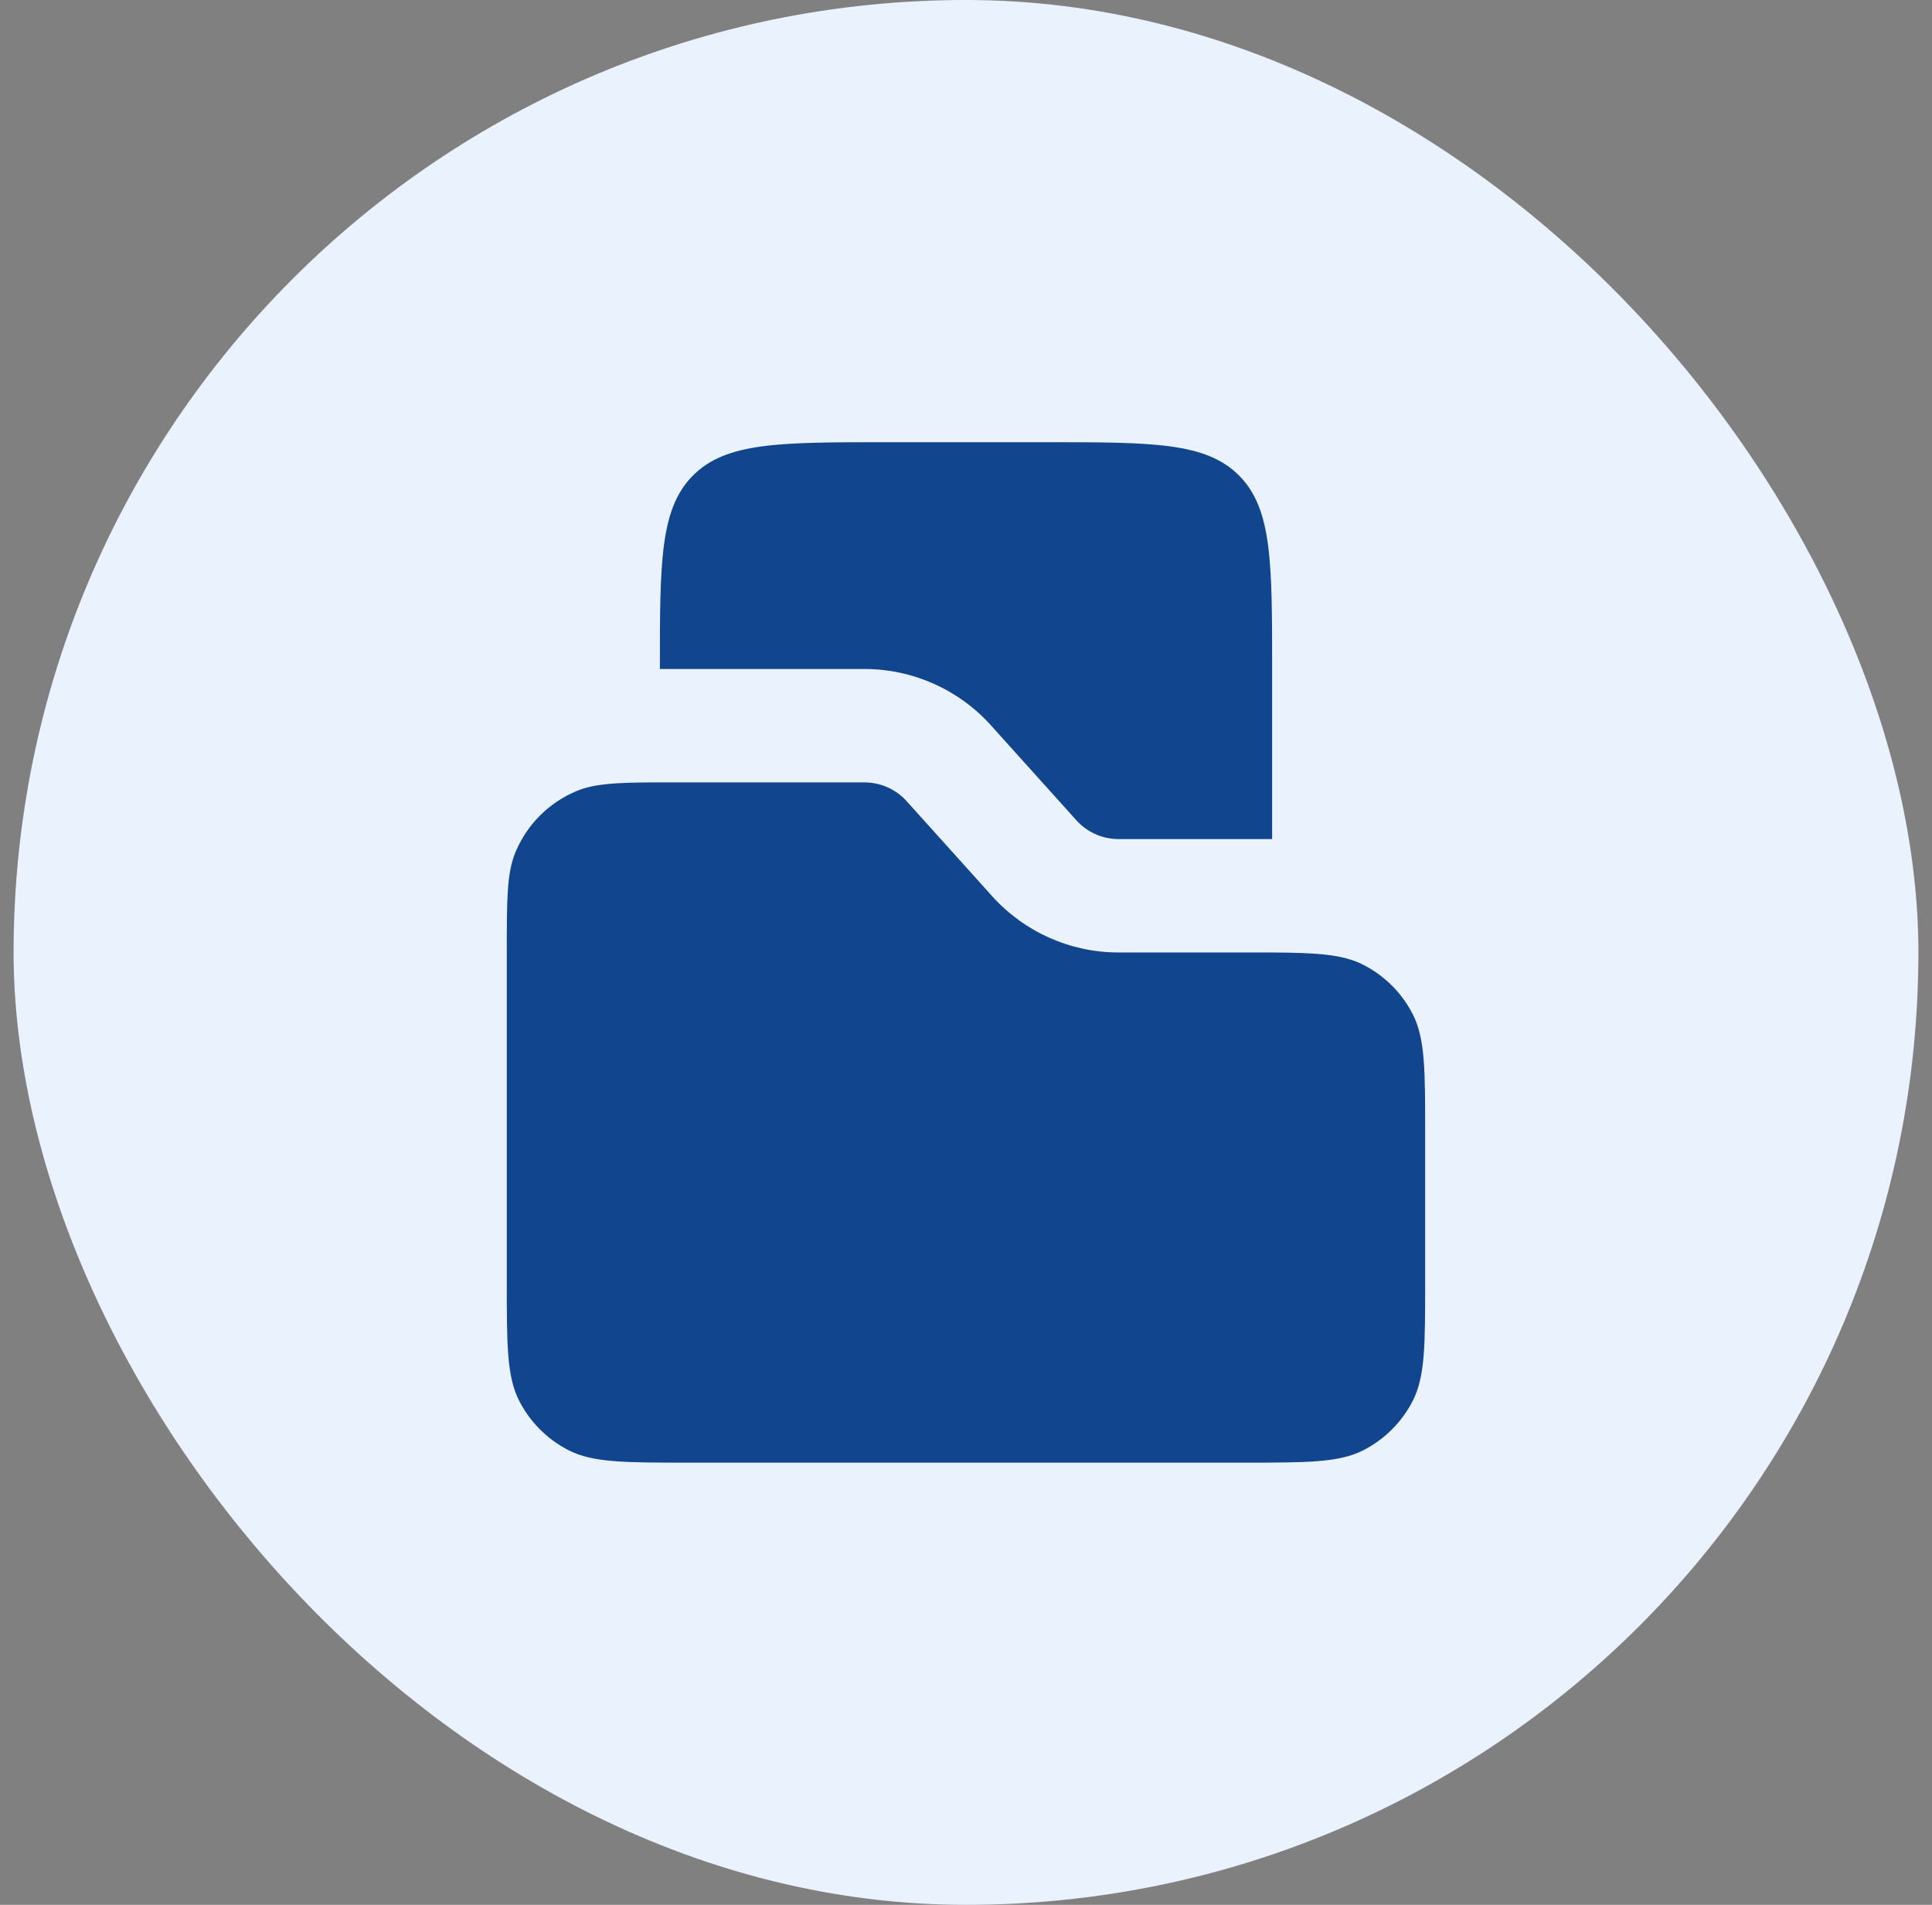 <svg width="71" height="70" viewBox="0 0 71 70" fill="none" xmlns="http://www.w3.org/2000/svg">
<rect x="0" y="0" width="71" height="70" fill="#808080" stroke="none"/>
<rect x="0.5" width="70" height="70" rx="35" fill="#EAF2FD"/>
<path fill-rule="evenodd" clip-rule="evenodd" d="M24.25 24.583C24.25 20.655 24.25 18.691 25.471 17.47C26.691 16.25 28.655 16.25 32.584 16.25H38.417C42.345 16.25 44.31 16.25 45.53 17.47C46.75 18.691 46.75 20.655 46.75 24.583V30.835H41.106C40.515 30.835 39.952 30.584 39.557 30.145L36.415 26.654C35.23 25.337 33.541 24.585 31.769 24.585H24.25V24.583ZM23.979 28.752C22.614 28.759 21.834 28.803 21.196 29.067C20.175 29.49 19.364 30.301 18.941 31.322C18.624 32.088 18.624 33.059 18.624 35V47.083C18.624 49.417 18.624 50.584 19.078 51.475C19.478 52.259 20.115 52.896 20.899 53.296C21.79 53.75 22.957 53.75 25.291 53.75H45.707C48.041 53.75 49.208 53.75 50.099 53.296C50.883 52.896 51.52 52.259 51.92 51.475C52.374 50.584 52.374 49.417 52.374 47.083V41.667C52.374 39.333 52.374 38.166 51.92 37.275C51.52 36.491 50.883 35.854 50.099 35.454C49.352 35.073 48.411 35.012 46.75 35.002V35.002H41.106C39.334 35.002 37.645 34.249 36.46 32.932L33.318 29.441C32.923 29.002 32.36 28.752 31.769 28.752H23.979Z" fill="#11468F"/>
</svg>
